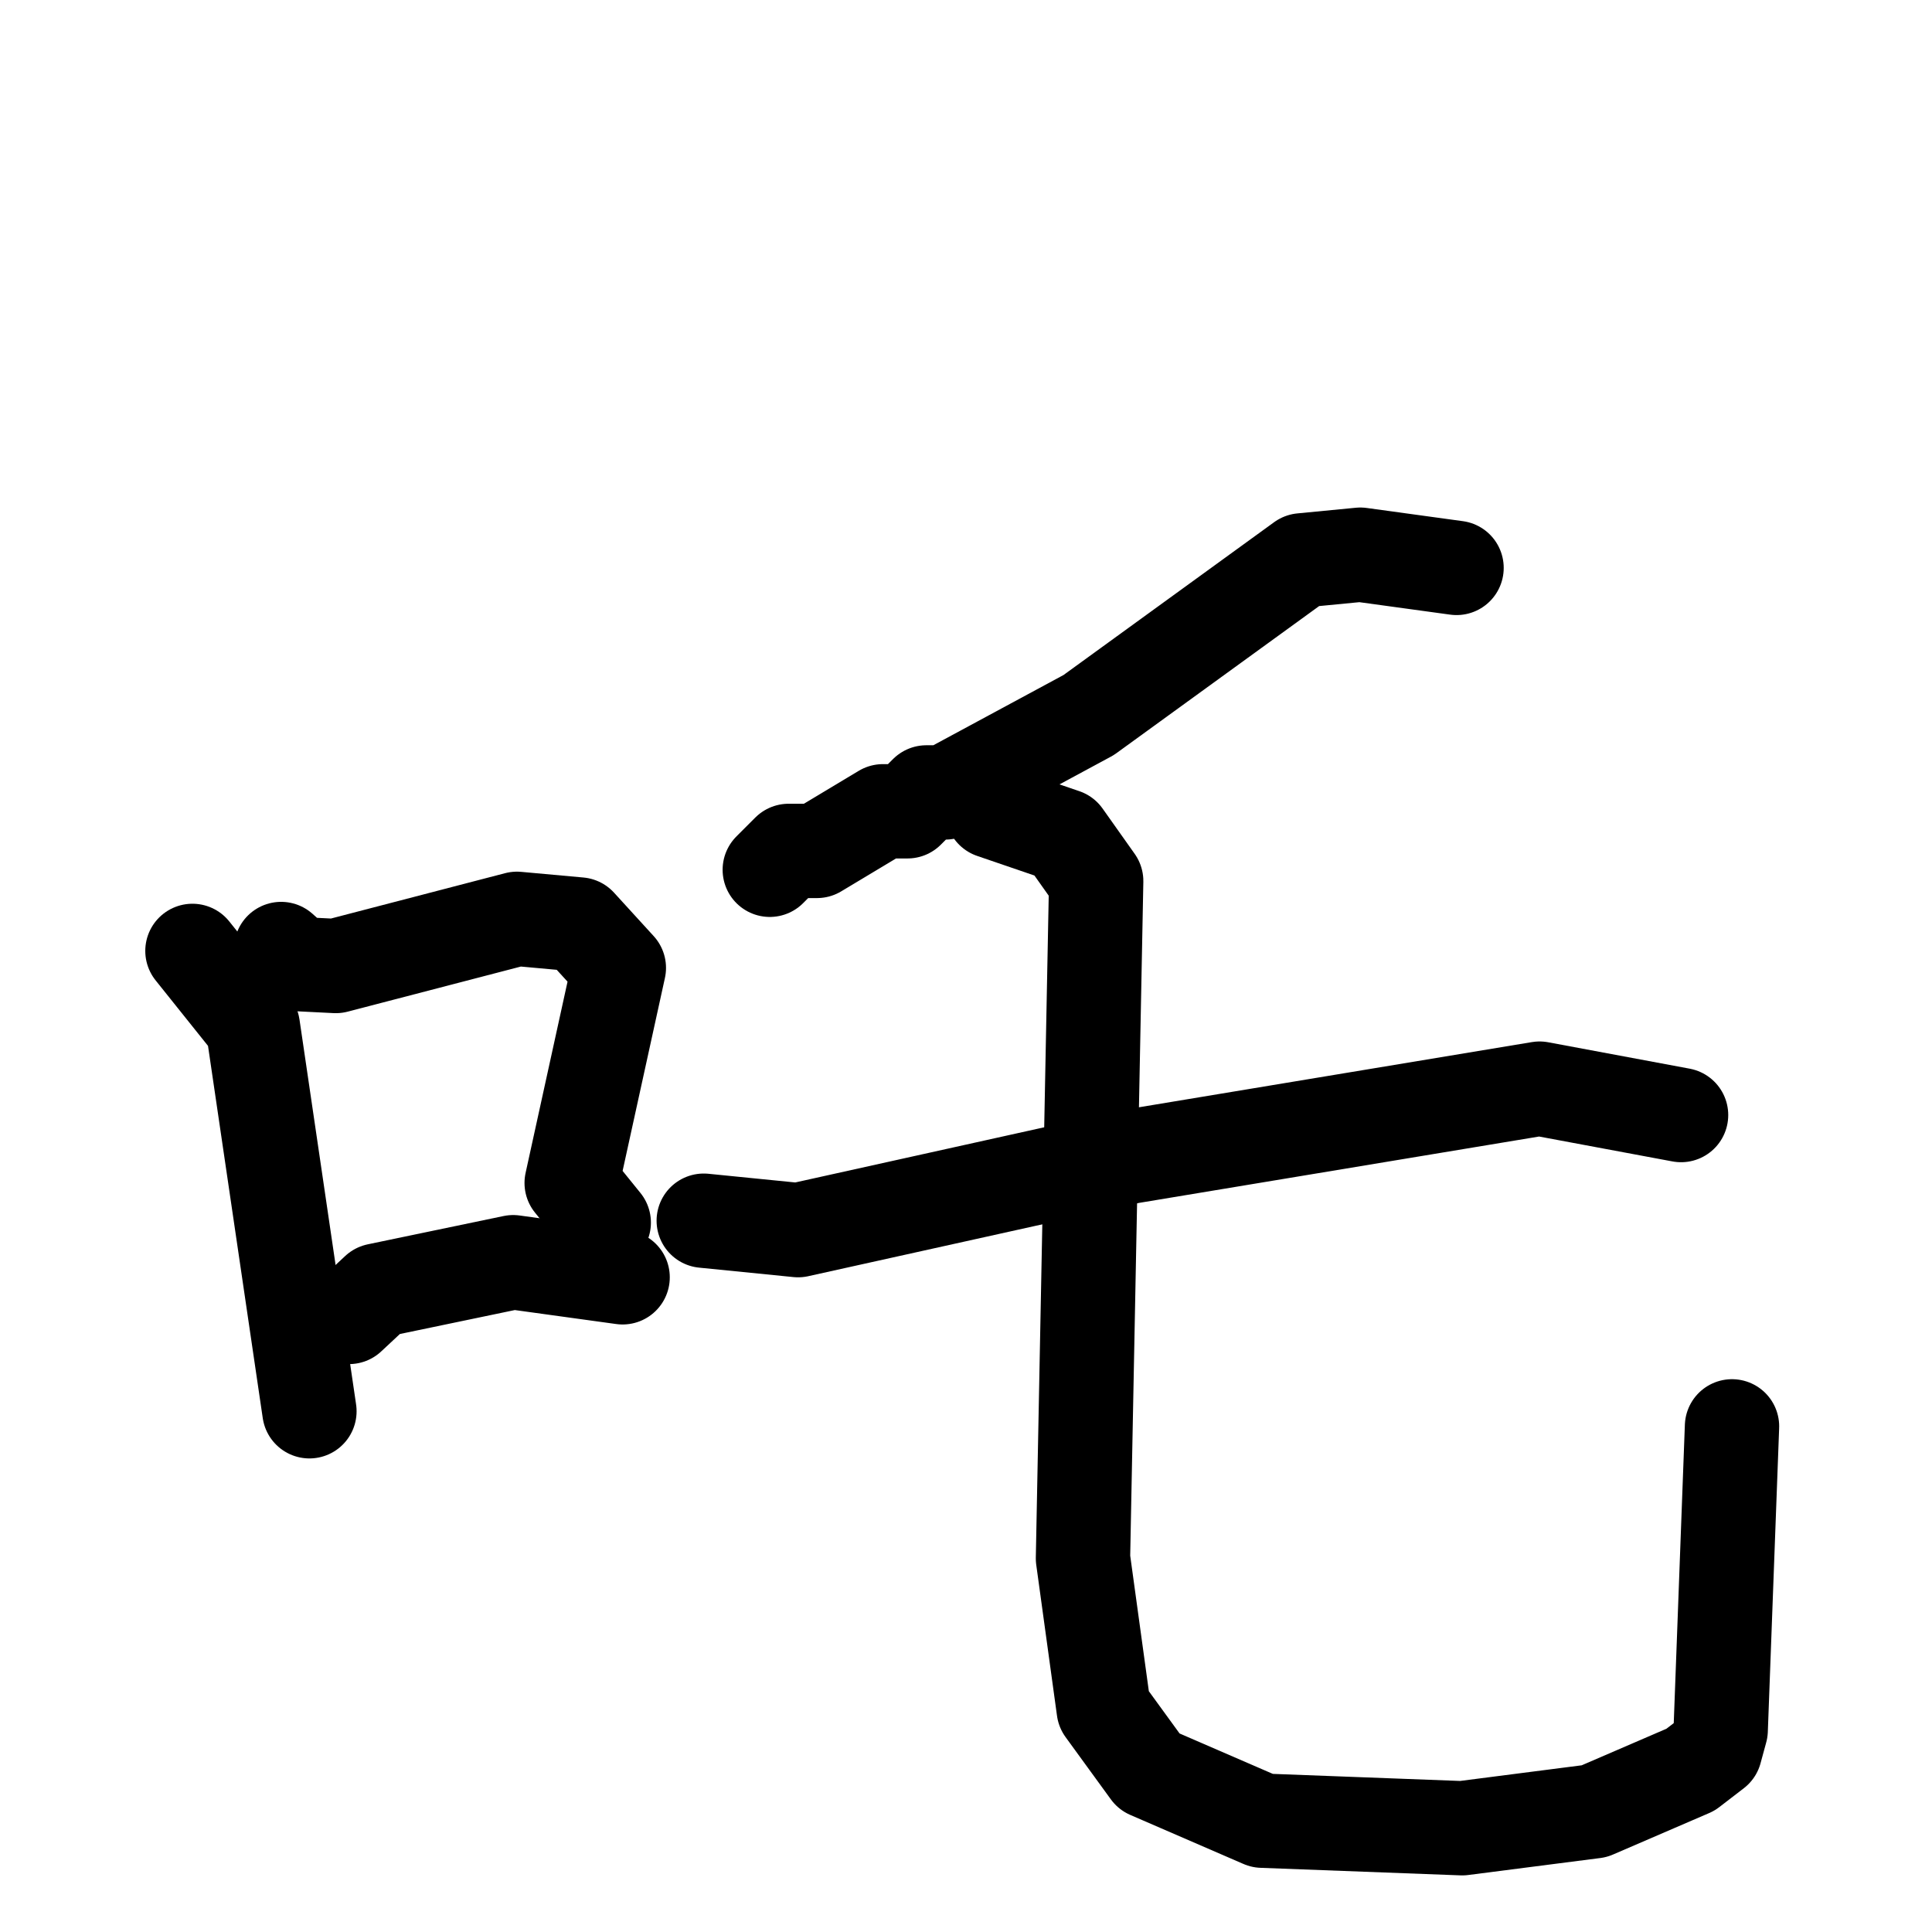 <svg xmlns="http://www.w3.org/2000/svg" viewBox="0 0 1024 1024">
  <g style="fill:none;stroke:#000000;stroke-width:50;stroke-linecap:round;stroke-linejoin:round;" transform="scale(1, 1) translate(0, 0)">
    <path d="M 102.0,504.0 L 134.0,544.0 L 164.0,748.0"/>
    <path d="M 149.0,503.0 L 158.0,511.0 L 178.0,512.0 L 274.0,487.0 L 307.0,490.0 L 328.0,513.0 L 303.0,627.0 L 320.0,648.0"/>
    <path d="M 185.0,698.0 L 200.0,684.0 L 272.0,669.0 L 330.0,677.0"/>
    <path d="M 772.0,301.0 L 721.0,294.0 L 690.0,297.0 L 577.0,379.0 L 501.0,420.0 L 491.0,420.0 L 481.0,430.0 L 468.0,430.0 L 433.0,451.0 L 418.0,451.0 L 408.0,461.0"/>
    <path d="M 373.0,647.0 L 423.0,652.0 L 599.0,613.0 L 816.0,577.0 L 891.0,591.0"/>
    <path d="M 526.0,430.0 L 564.0,443.0 L 581.0,467.0 L 574.0,826.0 L 585.0,906.0 L 609.0,939.0 L 669.0,965.0 L 775.0,969.0 L 845.0,960.0 L 896.0,938.0 L 909.0,928.0 L 912.0,917.0 L 918.0,756.0"/>
  </g>
</svg>
